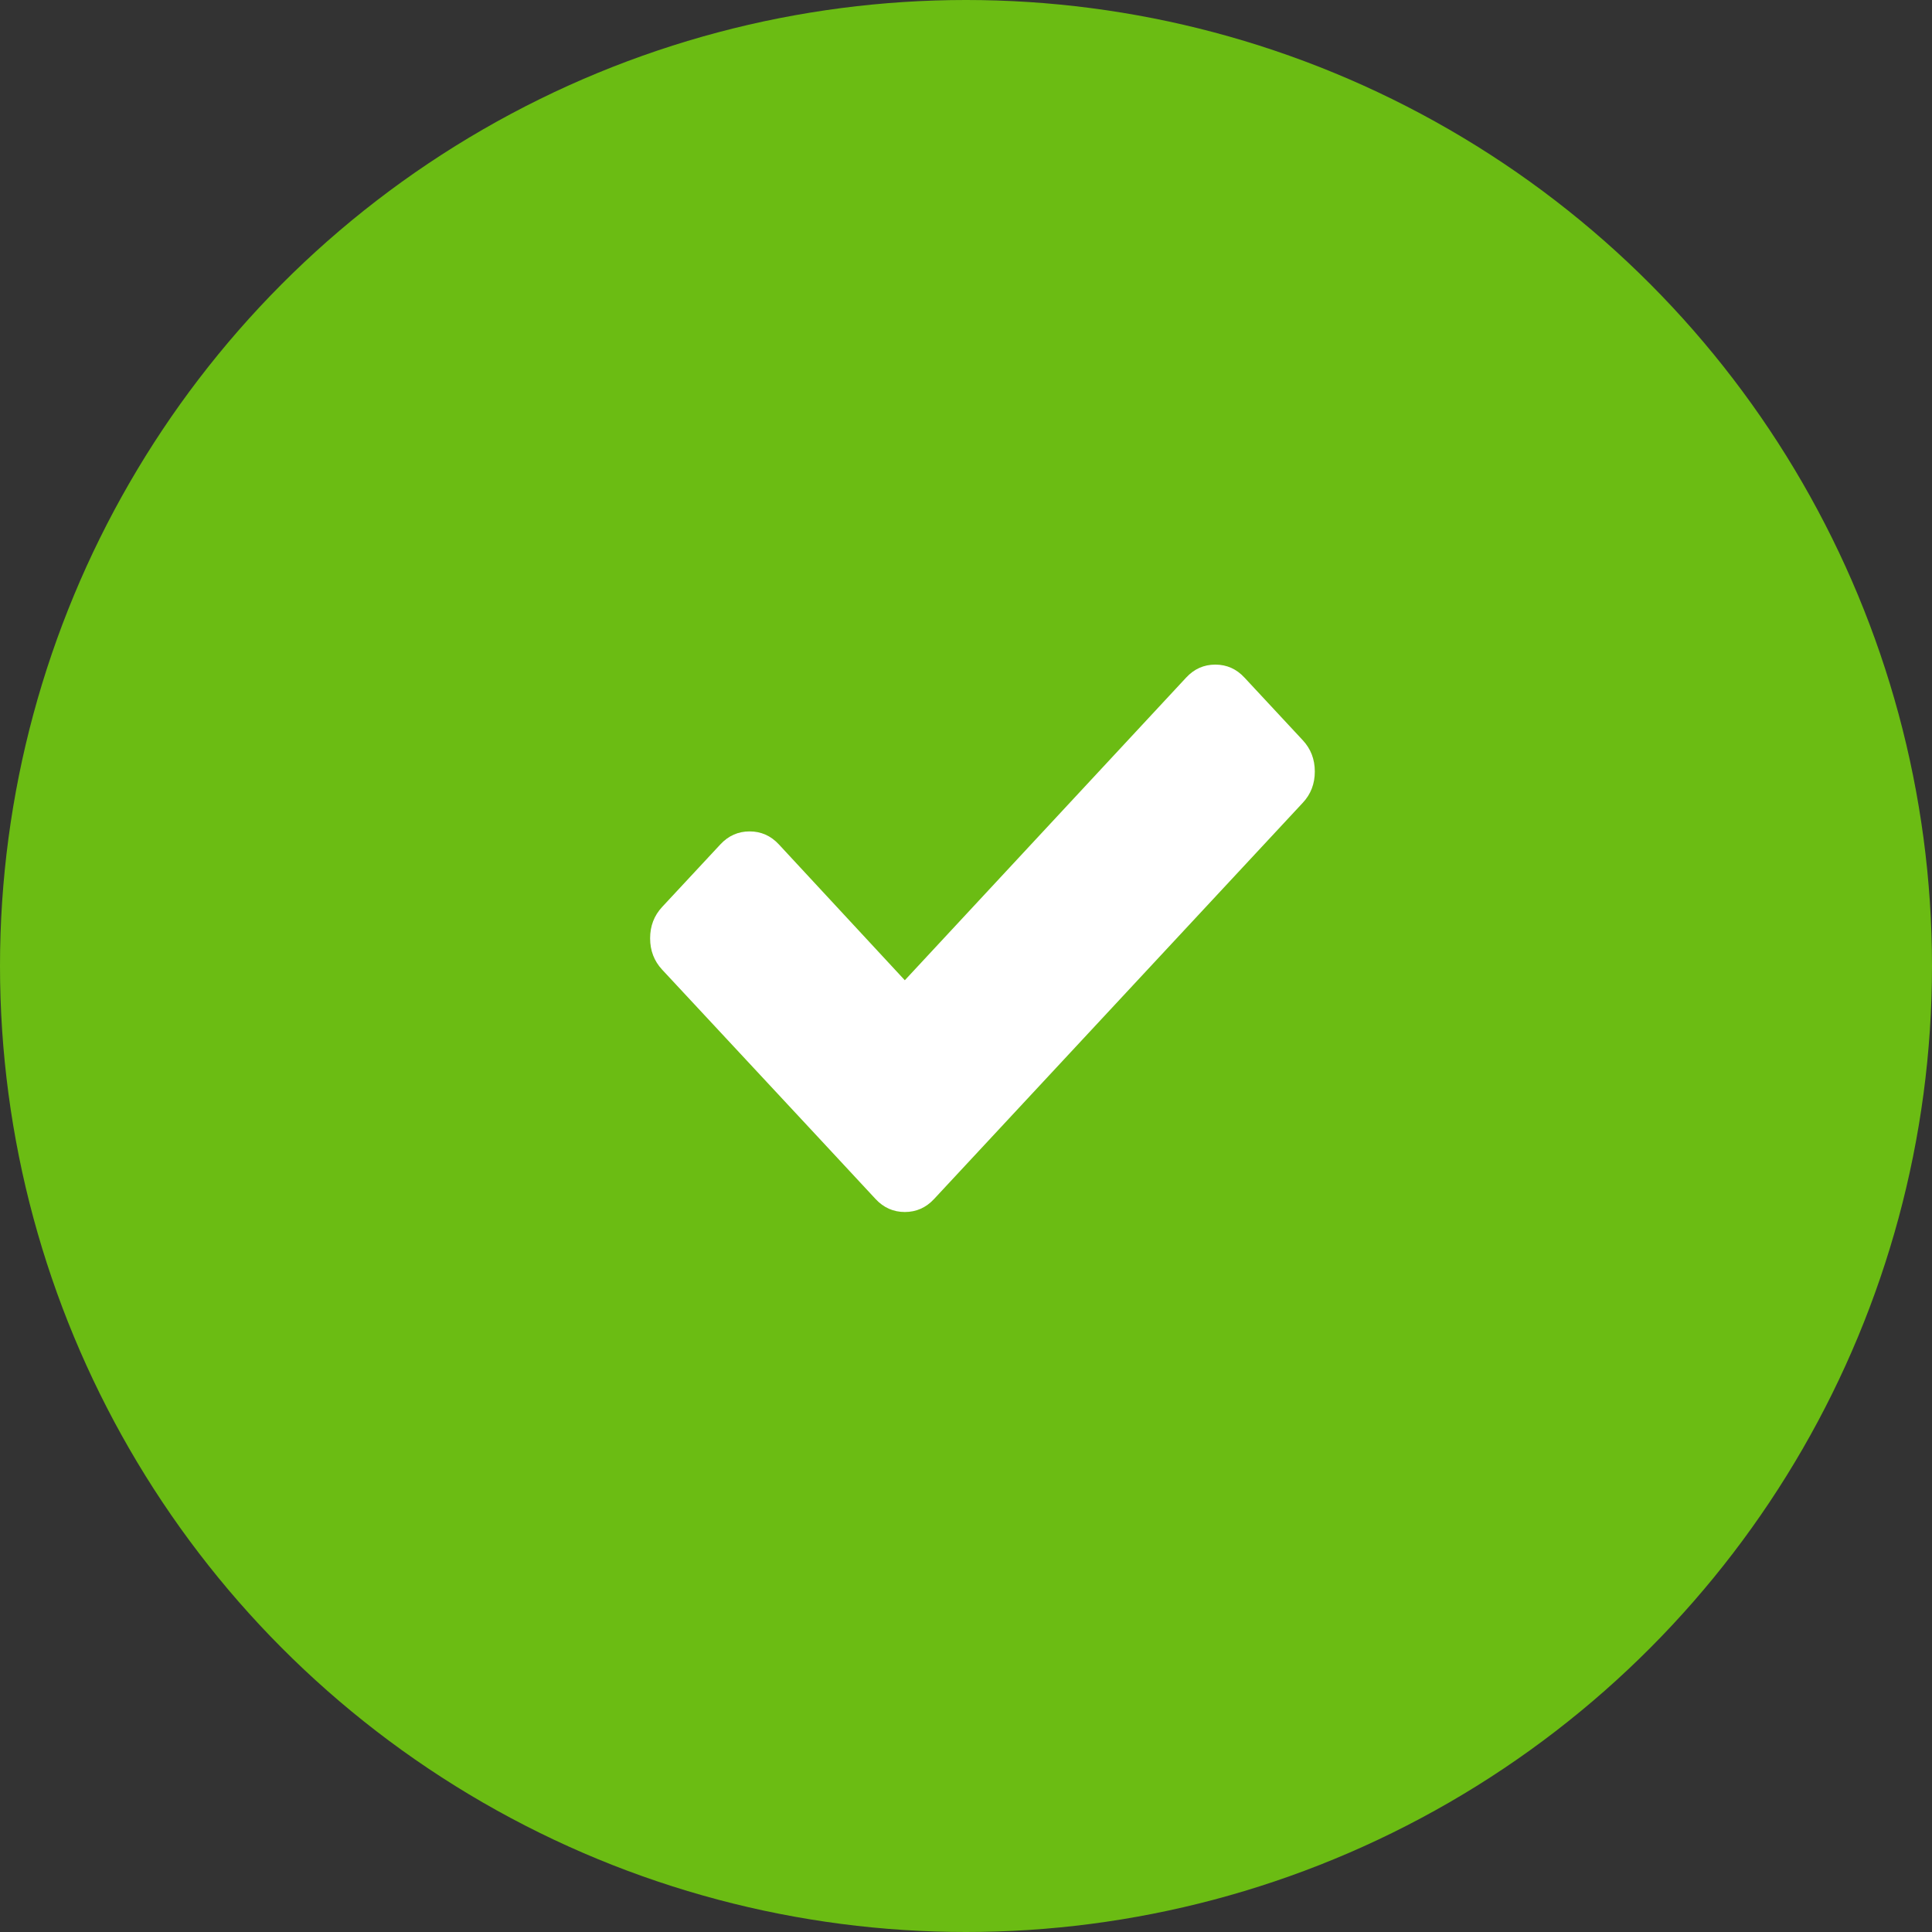 <svg width="24" height="24" viewBox="0 0 24 24" fill="none" xmlns="http://www.w3.org/2000/svg">
<rect x="0" y="0" width="24" height="24" fill="#333333" stroke="none"/>
<circle cx="12" cy="12" r="12" fill="#6BBC13"/>
<path d="M16.183 9.195L15.459 8.417C15.36 8.31 15.239 8.256 15.097 8.256C14.955 8.256 14.834 8.31 14.735 8.417L11.24 12.177L9.674 10.488C9.575 10.382 9.454 10.328 9.312 10.328C9.17 10.328 9.049 10.382 8.95 10.488L8.225 11.267C8.126 11.374 8.076 11.503 8.076 11.656C8.076 11.809 8.126 11.938 8.225 12.045L10.154 14.117L10.878 14.896C10.977 15.002 11.098 15.056 11.24 15.056C11.382 15.056 11.503 15.002 11.602 14.896L12.327 14.117L16.183 9.973C16.283 9.867 16.333 9.737 16.333 9.584C16.333 9.432 16.283 9.302 16.183 9.195Z" fill="white"/>
</svg>
